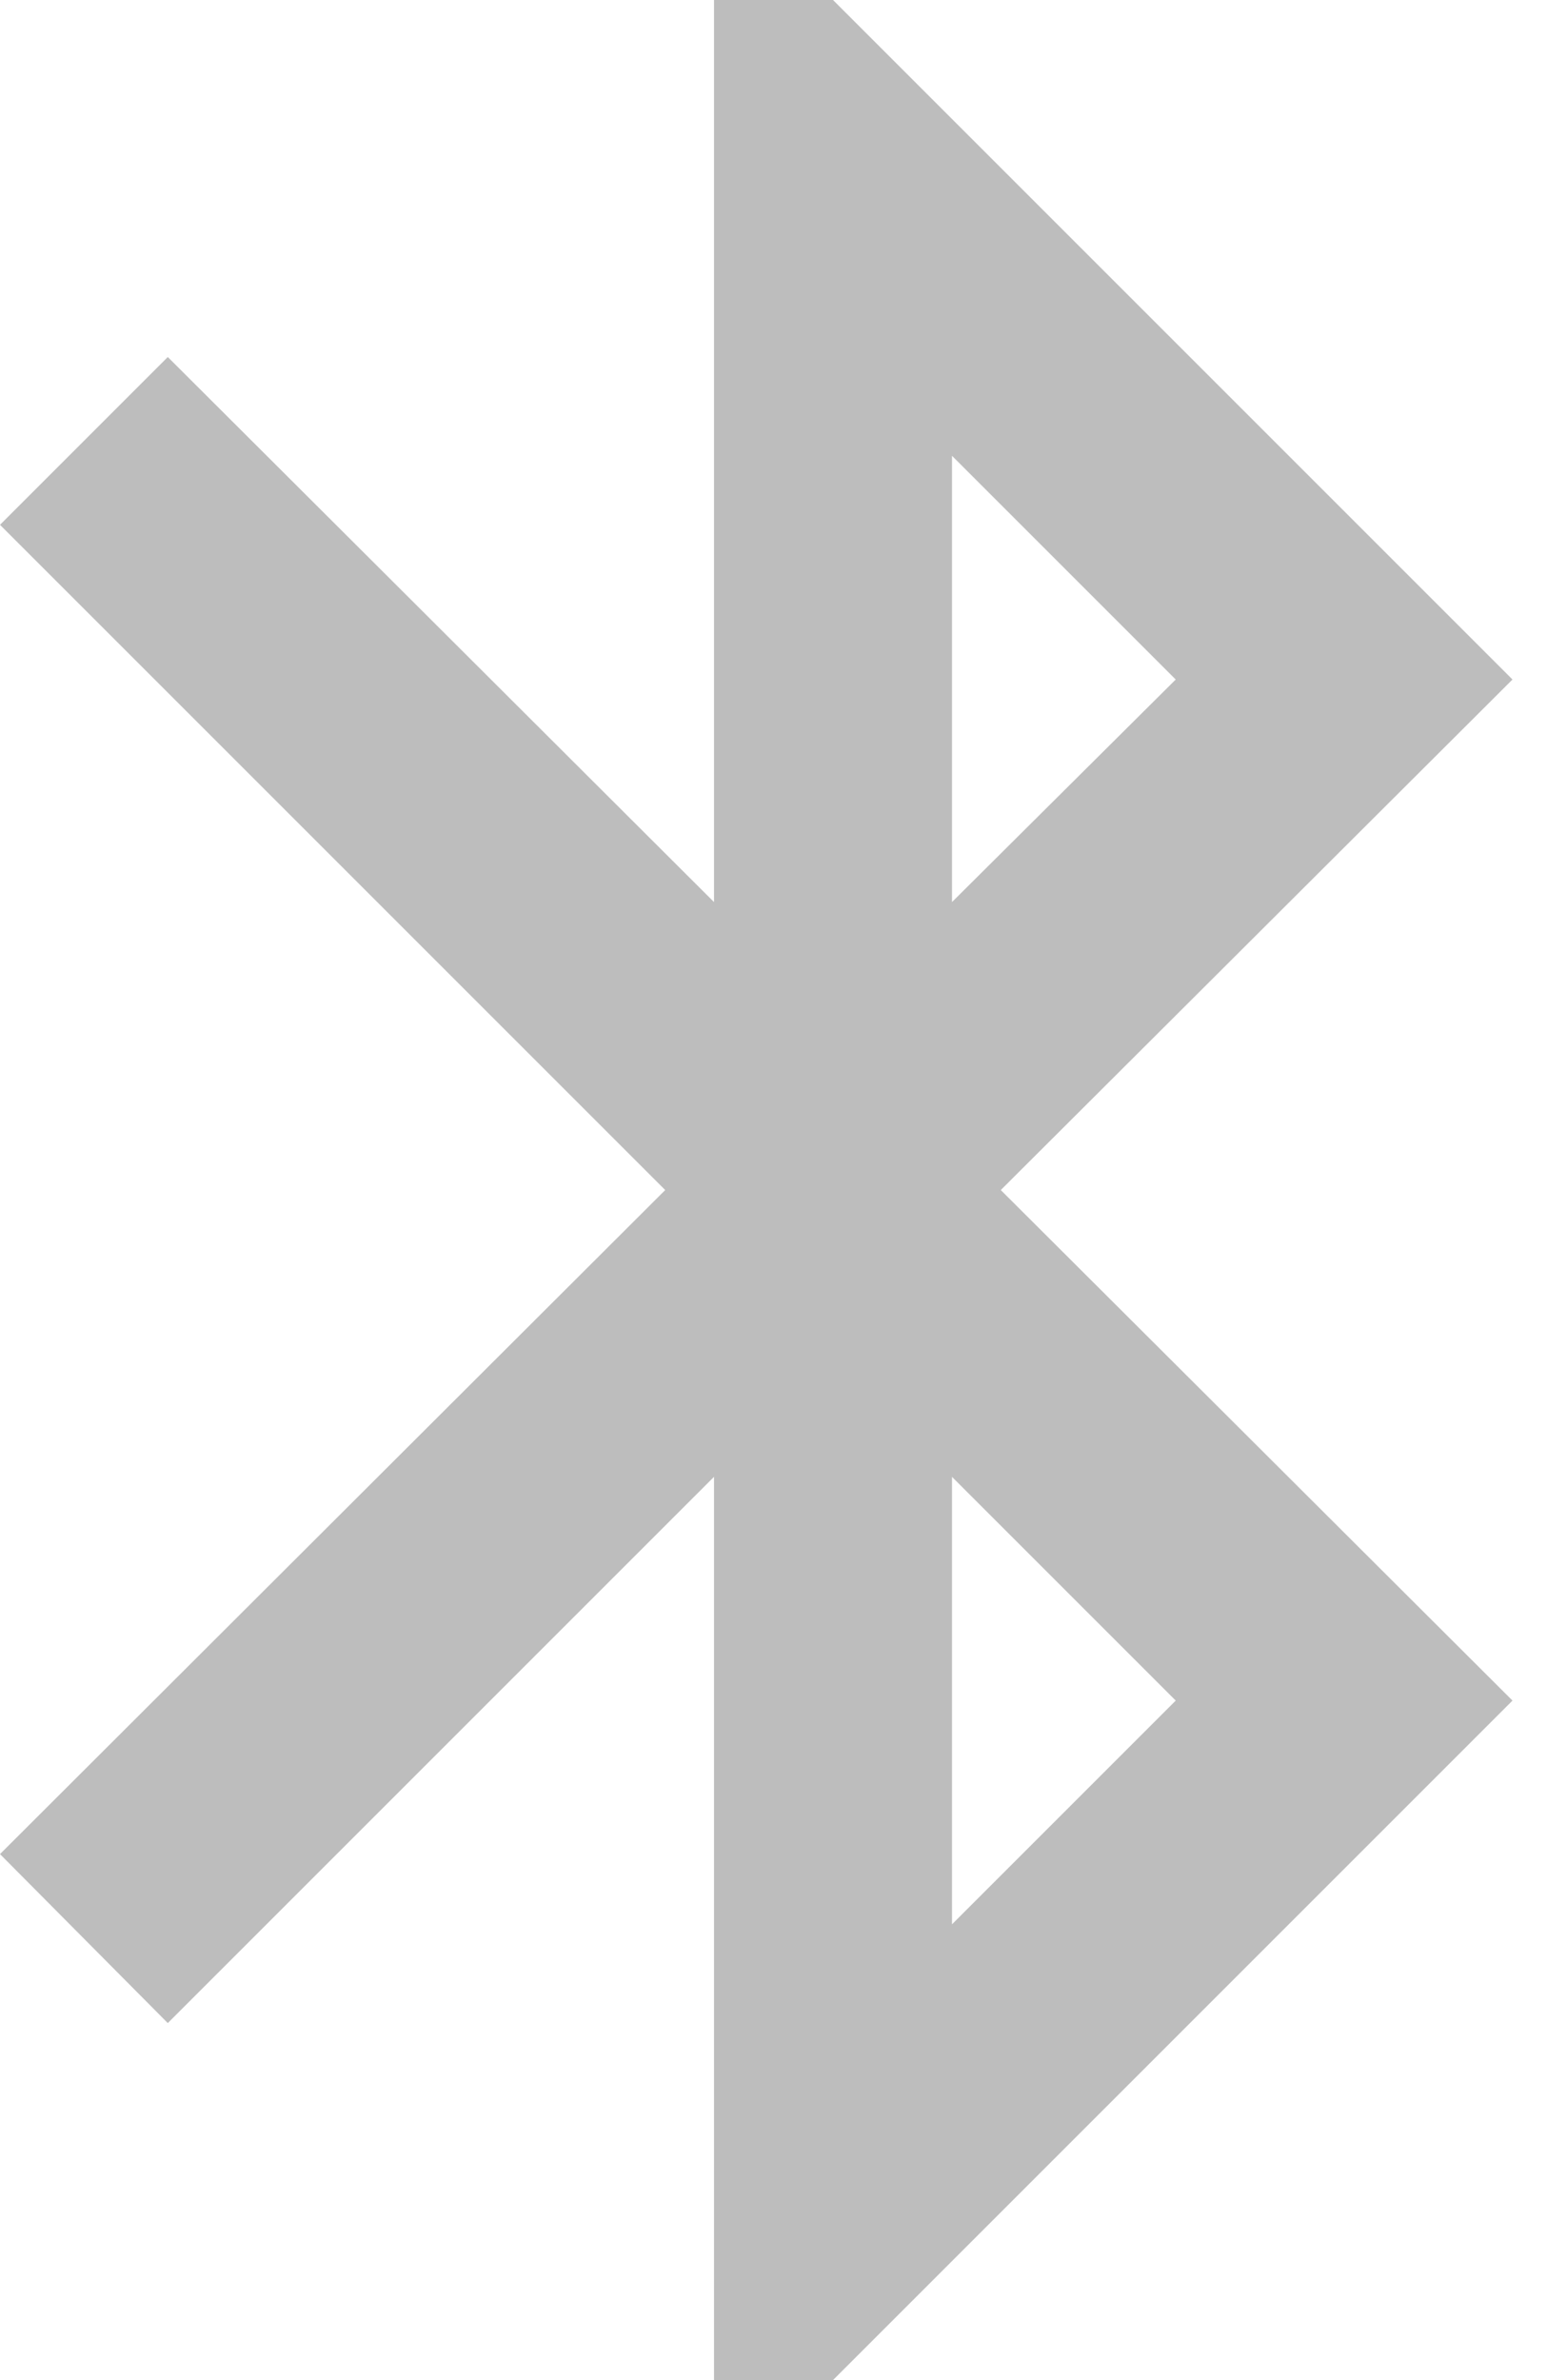 <svg width="13" height="20" viewBox="0 0 13 20" fill="none" xmlns="http://www.w3.org/2000/svg">
<path d="M9.88 14.29L8 16.17V12.41L9.88 14.29ZM8 3.83L9.88 5.71L8 7.58V3.83ZM12.71 5.71L7 0H6V7.58L1.41 3L0 4.41L5.59 10L0 15.58L1.41 17L6 12.41V20H7L12.71 14.29L8.41 10L12.71 5.71Z" fill="#BDBDBD"/>
</svg>
